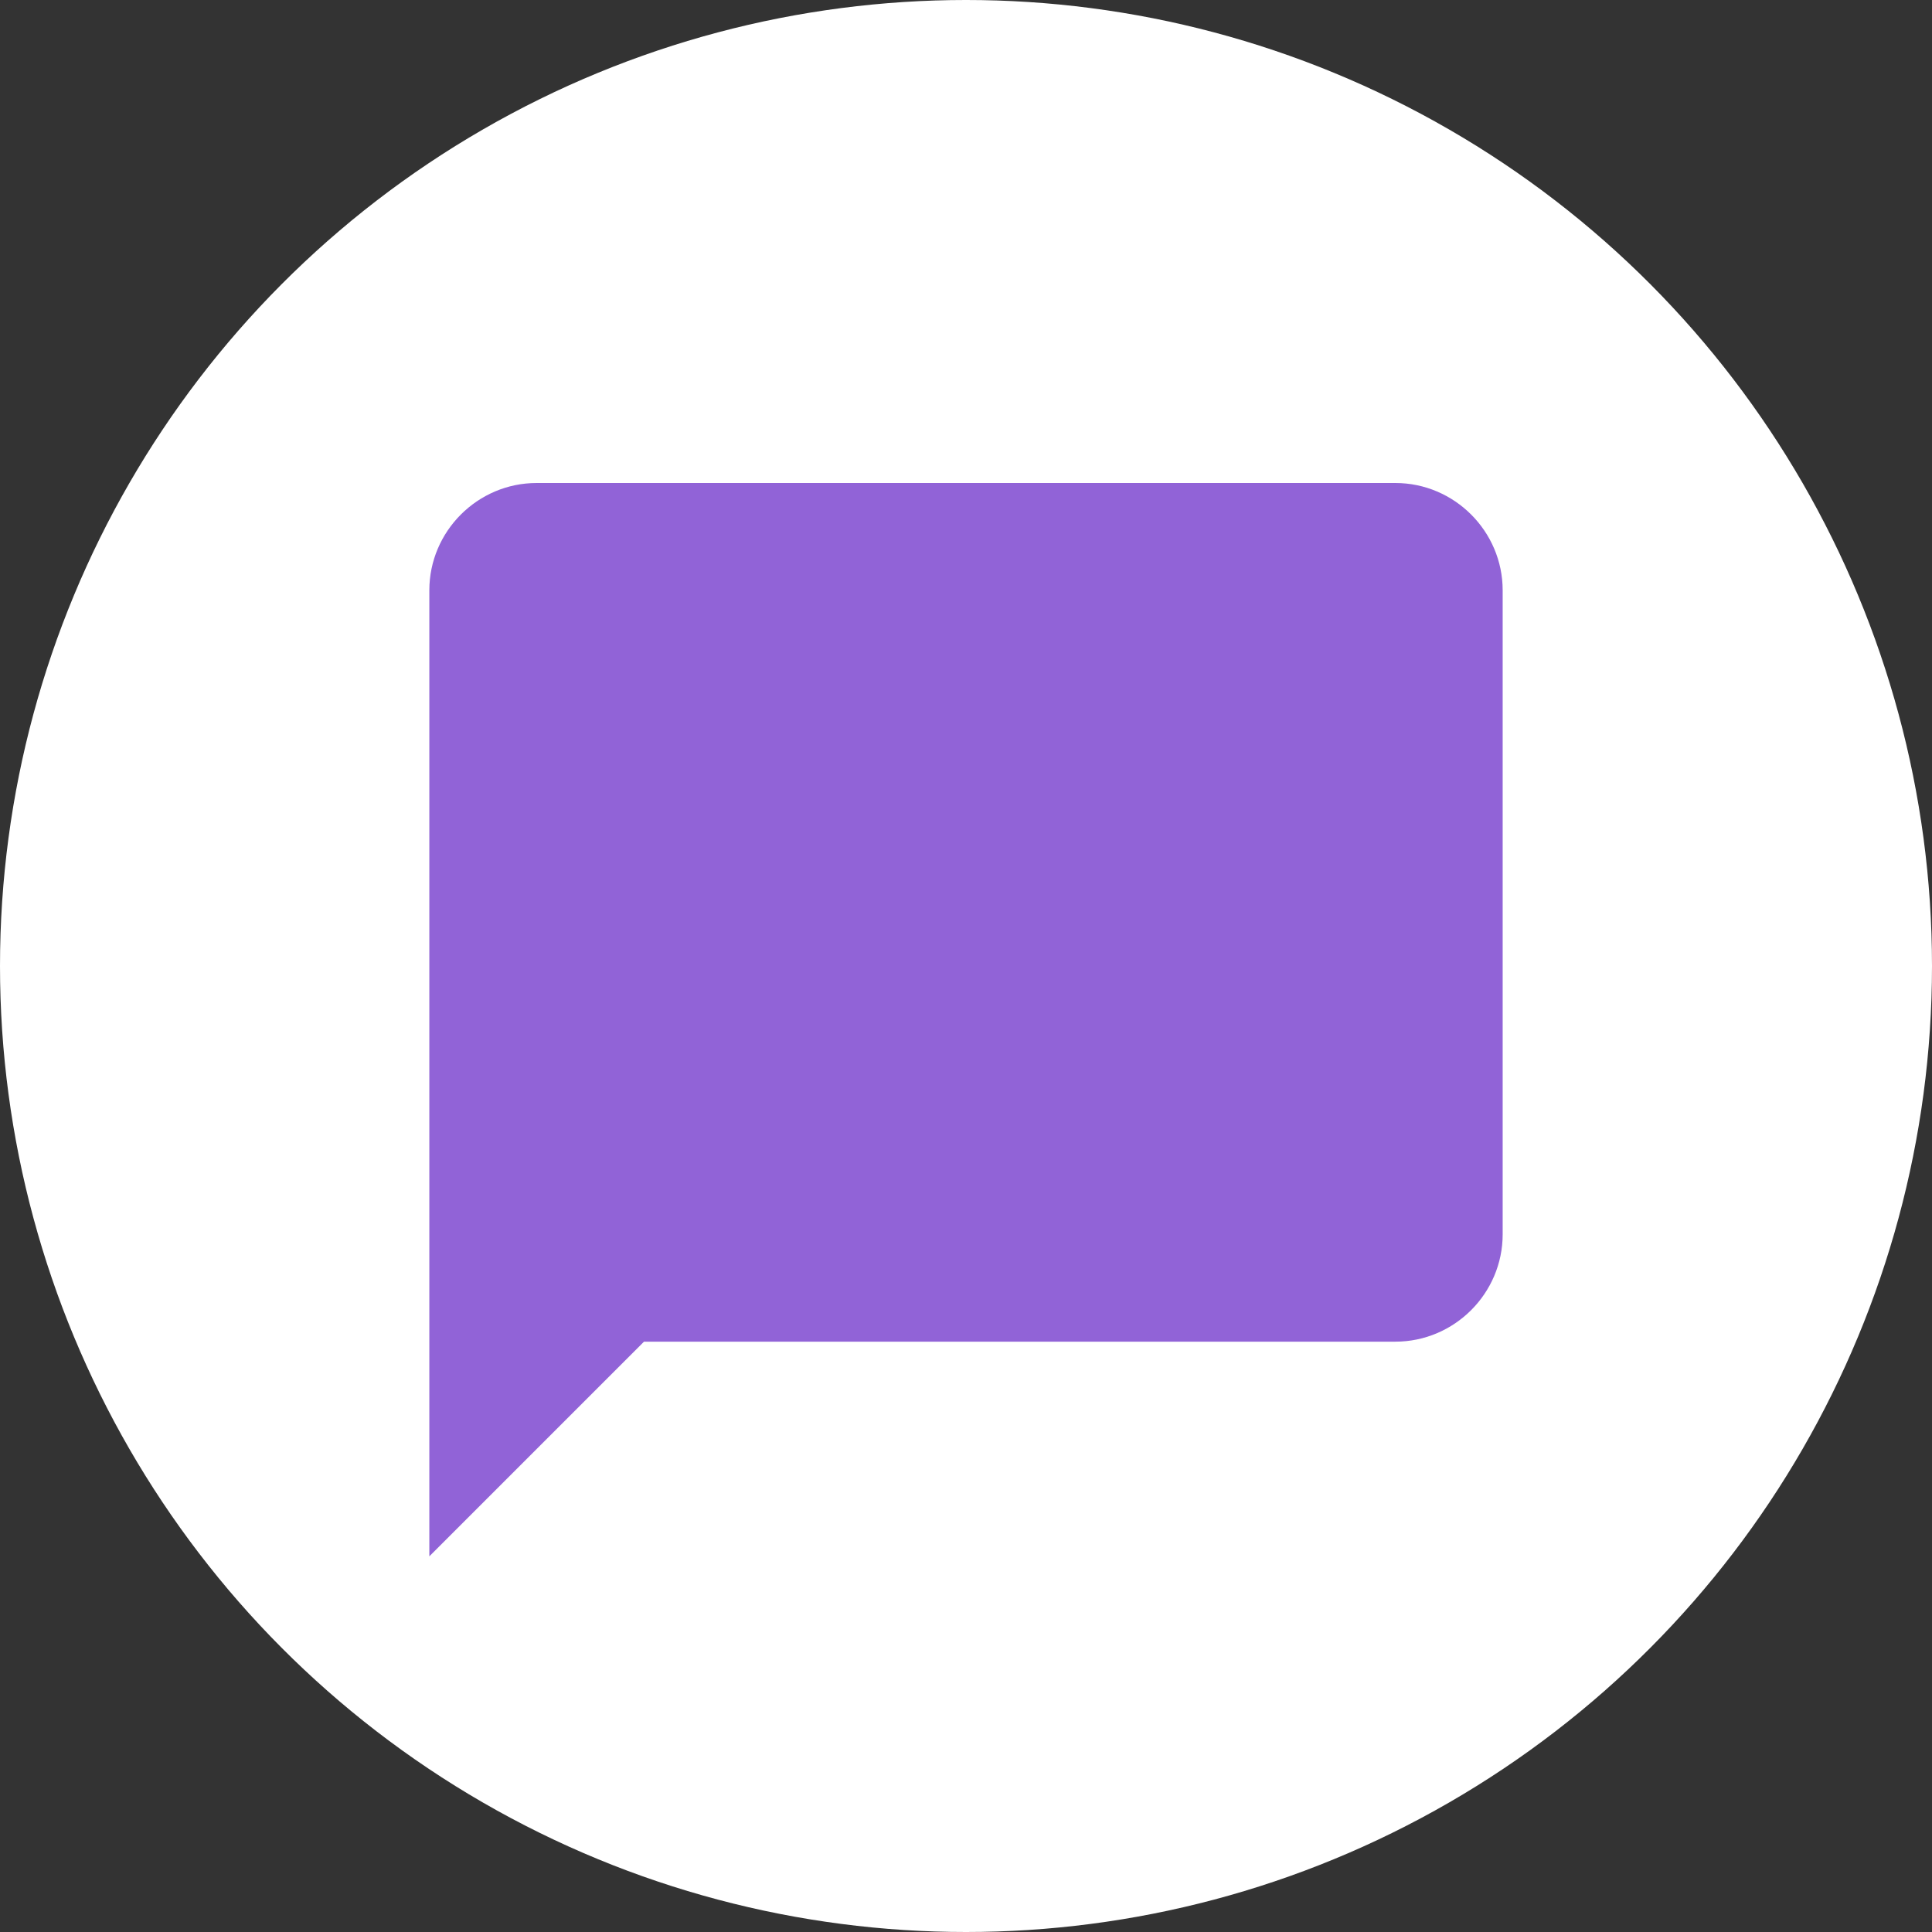 <svg width="36" height="36" viewBox="0 0 36 36" fill="none" xmlns="http://www.w3.org/2000/svg">
<rect x="0" y="0" width="36" height="36" fill="#333333" stroke="none"/>
<circle cx="18" cy="18" r="18" fill="white"/>
<g clip-path="url(#clip0_1_144)">
<path d="M26 9H10C8.9 9 8 9.9 8 11V29L12 25H26C27.1 25 28 24.1 28 23V11C28 9.9 27.1 9 26 9Z" fill="#9163D7"/>
</g>
<defs>
<clipPath id="clip0_1_144">
<rect width="24" height="24" fill="white" transform="translate(6 7)"/>
</clipPath>
</defs>
</svg>
